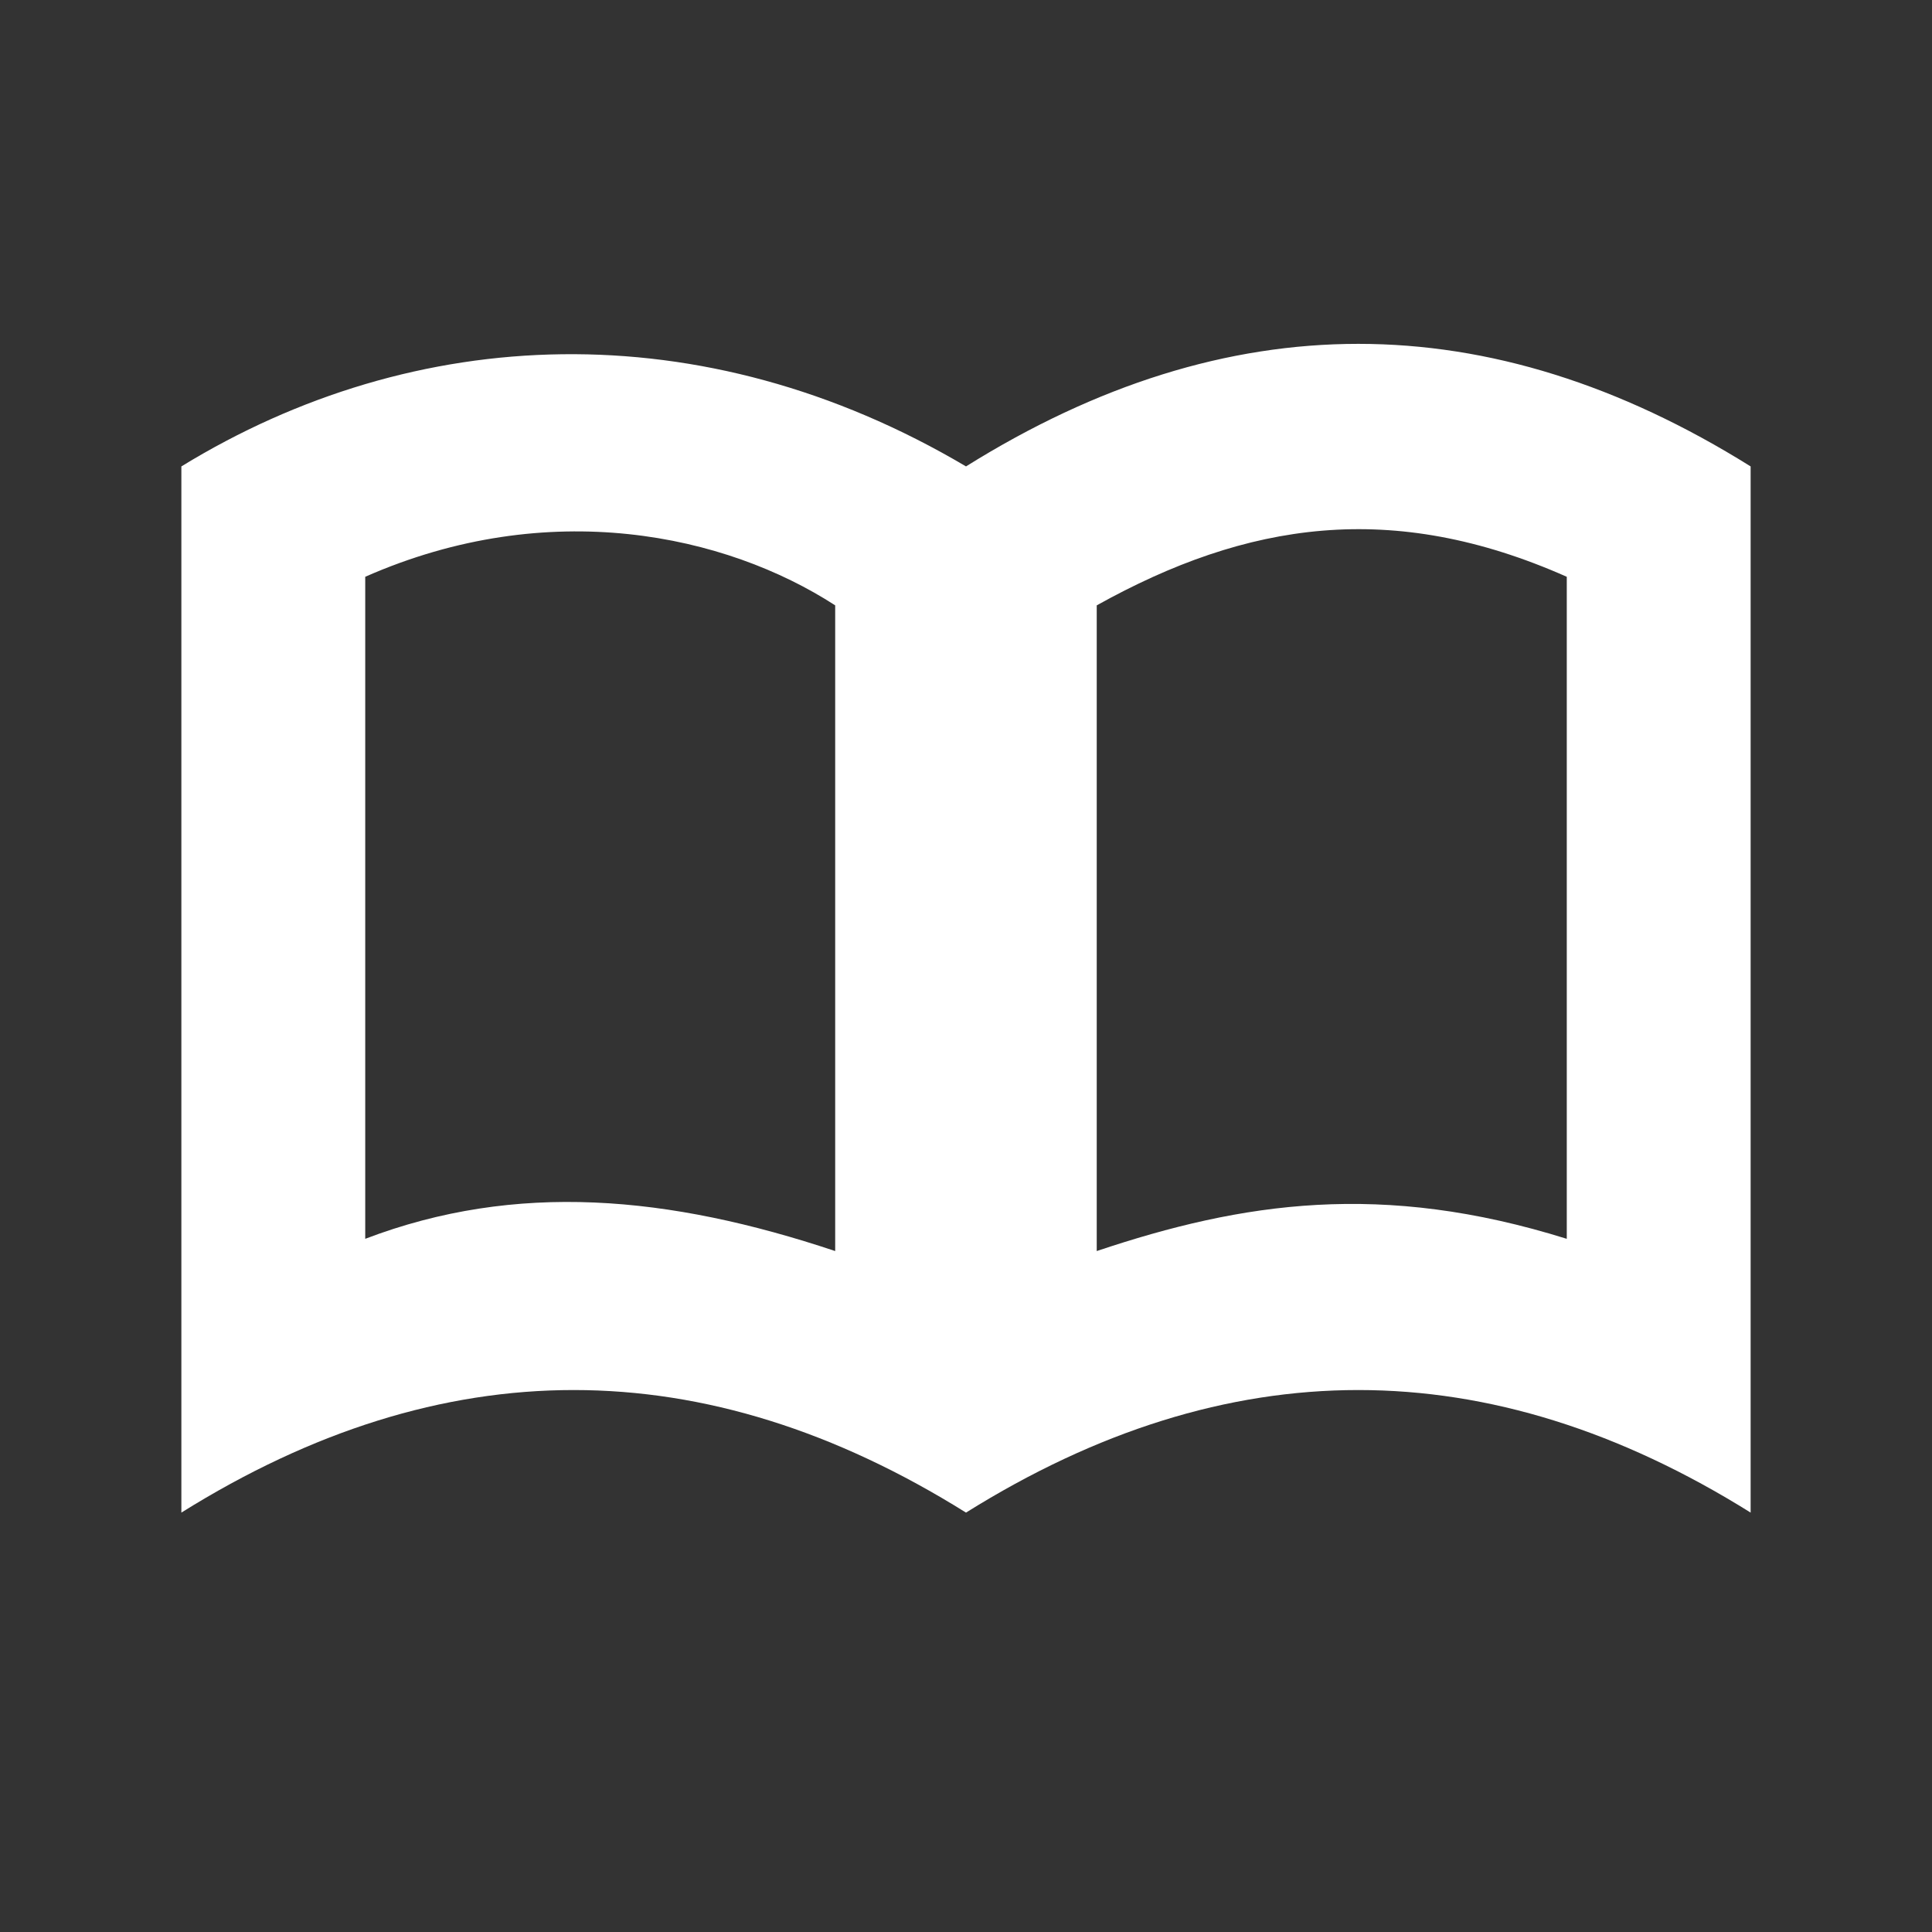 <?xml version="1.0" encoding="UTF-8" standalone="no"?>
<!-- Created with Inkscape (http://www.inkscape.org/) -->

<svg xmlns:dc="http://purl.org/dc/elements/1.1/" xmlns:cc="http://creativecommons.org/ns#" xmlns:rdf="http://www.w3.org/1999/02/22-rdf-syntax-ns#" xmlns:svg="http://www.w3.org/2000/svg" xmlns="http://www.w3.org/2000/svg" version="1.0" width="24" height="24" id="svg2">
  <rect width="100%" height="100%" fill="#333333" stroke="none"/>
  <defs id="defs4" />
  <path d="m 2.253,5.794 l 0,12.996 c 3.249,-2.03 6.498,-2.03 9.747,0 c 3.249,-2.03 6.498,-2.03 9.747,0 l 0,-12.996 C 18.498,3.764 15.249,3.764 12,5.794 c -3.279,-1.94 -6.85,-1.776 -9.747,0 z m 8.122,1.726 l 0,8.021 C 8.308,14.851 6.413,14.674 4.537,15.389 l 0,-8.224 c 2.287,-1.008 4.48,-0.524 5.838,0.355 z m 9.088,-0.355 l 0,8.224 c -2.297,-0.718 -4.023,-0.457 -5.839,0.152 l 0,-8.021 c 1.866,-1.039 3.67,-1.317 5.839,-0.355 z" id="rect3027" style="fill:white;fill-opacity:1;stroke:none" />
</svg>
